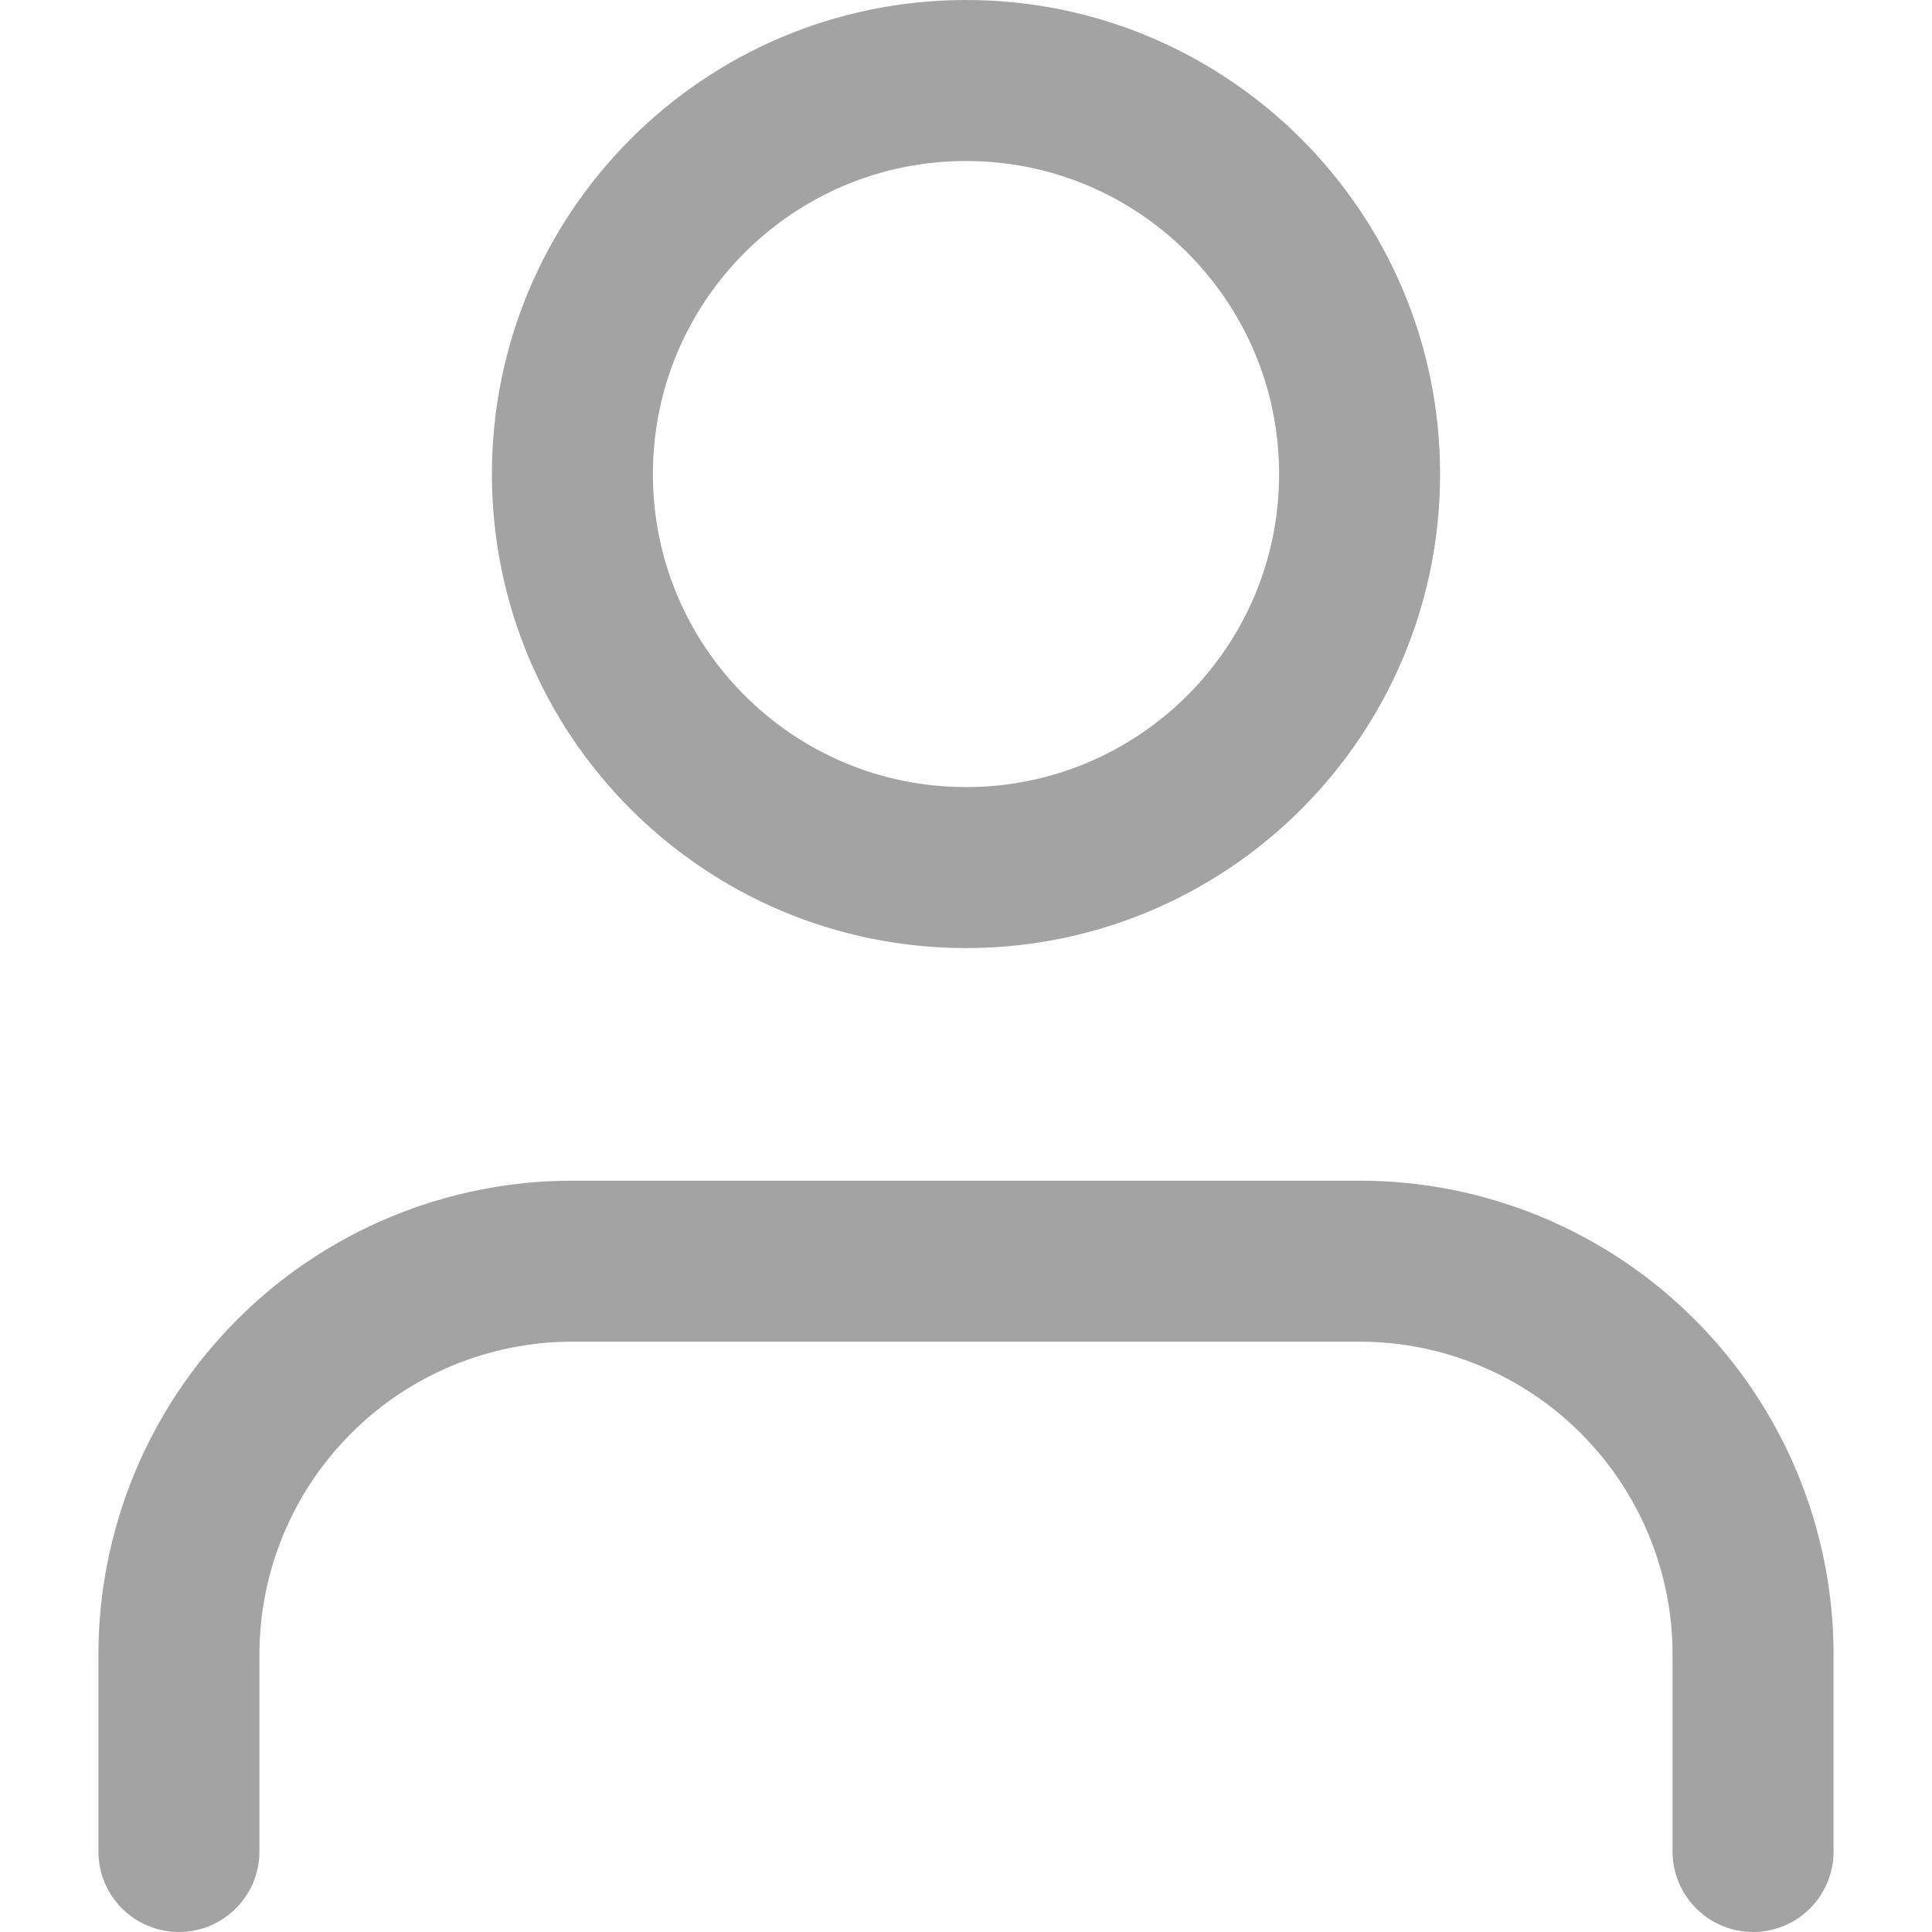 <svg width="18" height="18" viewBox="0 0 18 18" fill="none" xmlns="http://www.w3.org/2000/svg">
<path d="M16.333 17.25V15.417C16.333 14.444 15.947 13.512 15.259 12.824C14.572 12.136 13.639 11.75 12.667 11.75H5.333C4.361 11.75 3.428 12.136 2.741 12.824C2.053 13.512 1.667 14.444 1.667 15.417V17.25" stroke="#A3A3A3" stroke-width="1.5" stroke-linecap="round" stroke-linejoin="round"/>
<path d="M9 8.083C11.025 8.083 12.667 6.442 12.667 4.417C12.667 2.392 11.025 0.75 9 0.75C6.975 0.75 5.333 2.392 5.333 4.417C5.333 6.442 6.975 8.083 9 8.083Z" stroke="#A3A3A3" stroke-width="1.5" stroke-linecap="round" stroke-linejoin="round"/>
</svg>
